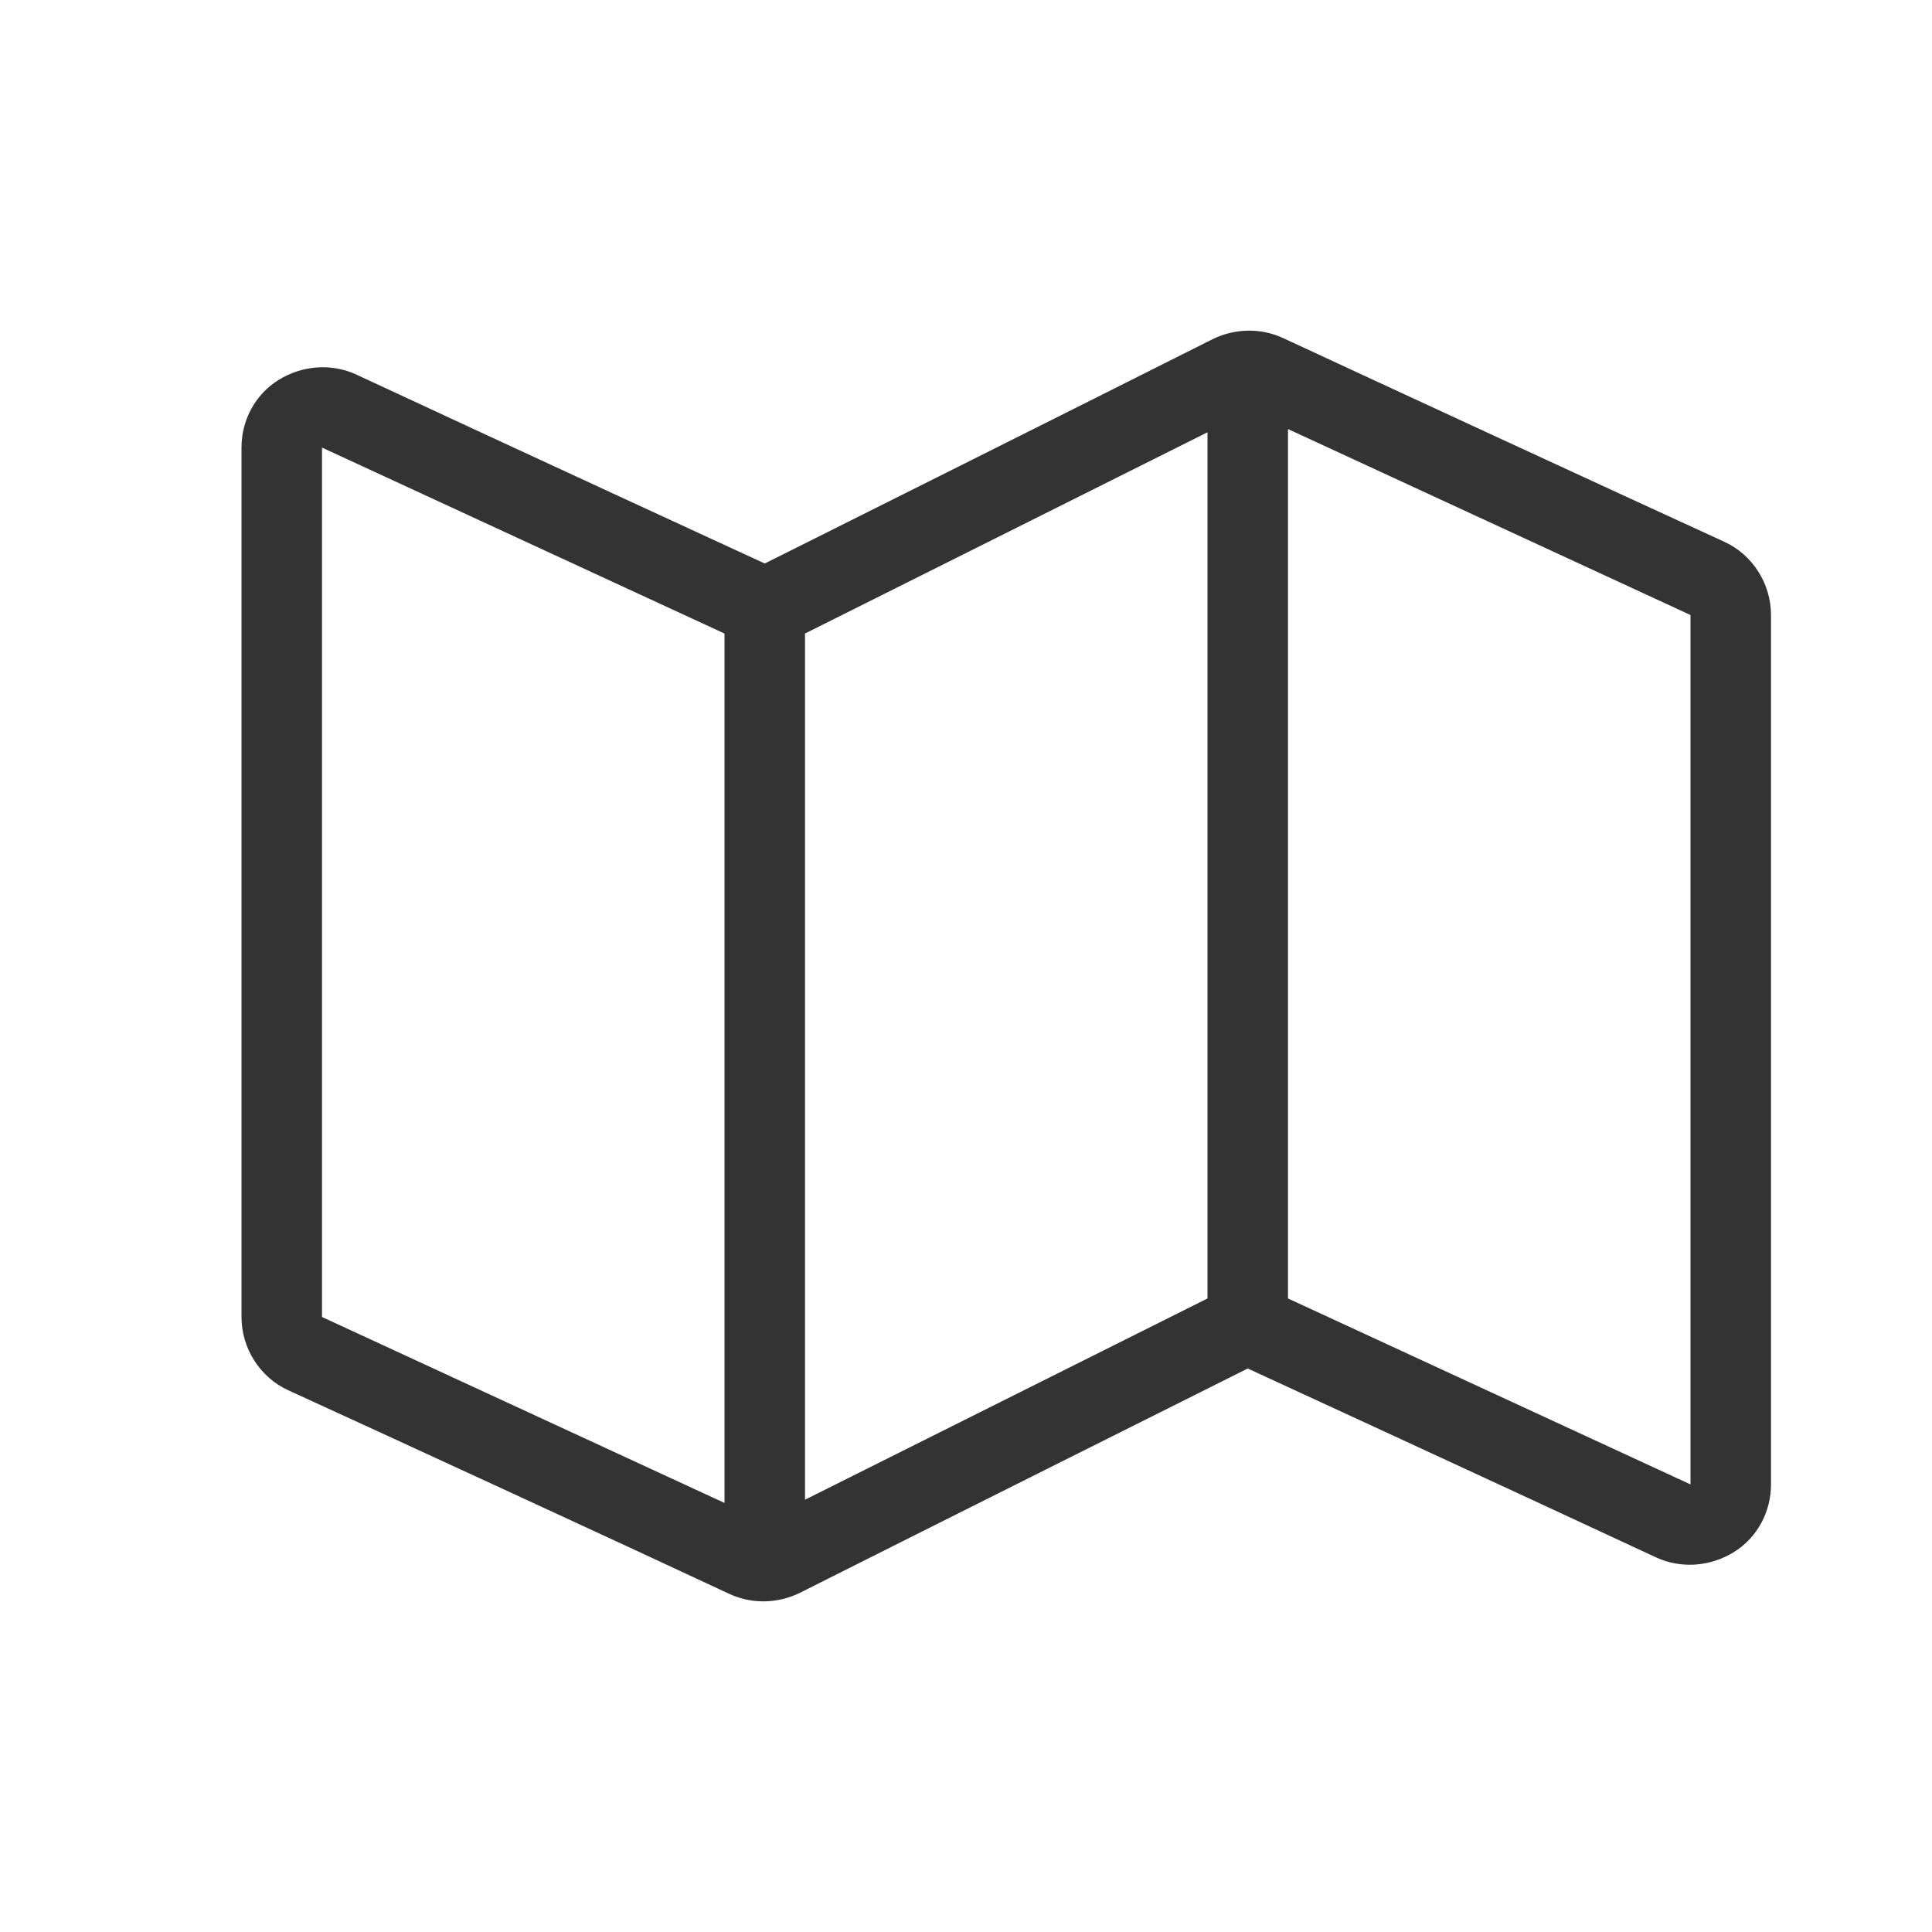 <?xml version="1.0" encoding="UTF-8" standalone="no"?>
<!DOCTYPE svg PUBLIC "-//W3C//DTD SVG 1.1//EN" "http://www.w3.org/Graphics/SVG/1.1/DTD/svg11.dtd">
<svg width="24px" height="24px" version="1.1" xmlns="http://www.w3.org/2000/svg" xmlns:xlink="http://www.w3.org/1999/xlink" xml:space="preserve" xmlns:serif="http://www.serif.com/" style="fill-rule:evenodd;clip-rule:evenodd;stroke-linejoin:round;stroke-miterlimit:1.414;">
    <g transform="matrix(1,0,0,1,-1198,-1032)">
        <g id="object.thin.map" transform="matrix(1,0,0,1,-370,262)">
            <rect x="1568" y="770" width="24" height="24" style="fill:none;"/>
            <g transform="matrix(1,0,0,1,-973,-262)">
                <path d="M2562.42,1038.73C2562.77,1038.89 2563,1039.25 2563,1039.64C2563,1041.6 2563,1047.57 2563,1050.44C2563,1050.78 2562.83,1051.1 2562.54,1051.28C2562.25,1051.46 2561.89,1051.49 2561.58,1051.35C2559.67,1050.46 2556.5,1049 2556.5,1049C2556.5,1049 2552.3,1051.1 2550.93,1051.79C2550.66,1051.92 2550.34,1051.93 2550.06,1051.8C2548.93,1051.27 2545.87,1049.86 2544.58,1049.27C2544.23,1049.11 2544,1048.75 2544,1048.36C2544,1046.4 2544,1040.43 2544,1037.56C2544,1037.22 2544.17,1036.9 2544.46,1036.72C2544.75,1036.54 2545.11,1036.51 2545.42,1036.65C2547.33,1037.54 2550.5,1039 2550.5,1039C2550.5,1039 2554.7,1036.9 2556.07,1036.21C2556.34,1036.08 2556.66,1036.07 2556.94,1036.2C2558.08,1036.73 2561.13,1038.14 2562.42,1038.73ZM2550,1039.87L2545,1037.56L2545,1048.36L2550,1050.67L2550,1039.87ZM2551,1039.87L2551,1050.63L2556,1048.13L2556,1037.37L2551,1039.87ZM2557,1037.33L2557,1048.13L2562,1050.44L2562,1039.64L2557,1037.33Z" style="fill:rgb(51,51,51);"/>
            </g>
        </g>
    </g>
</svg>
